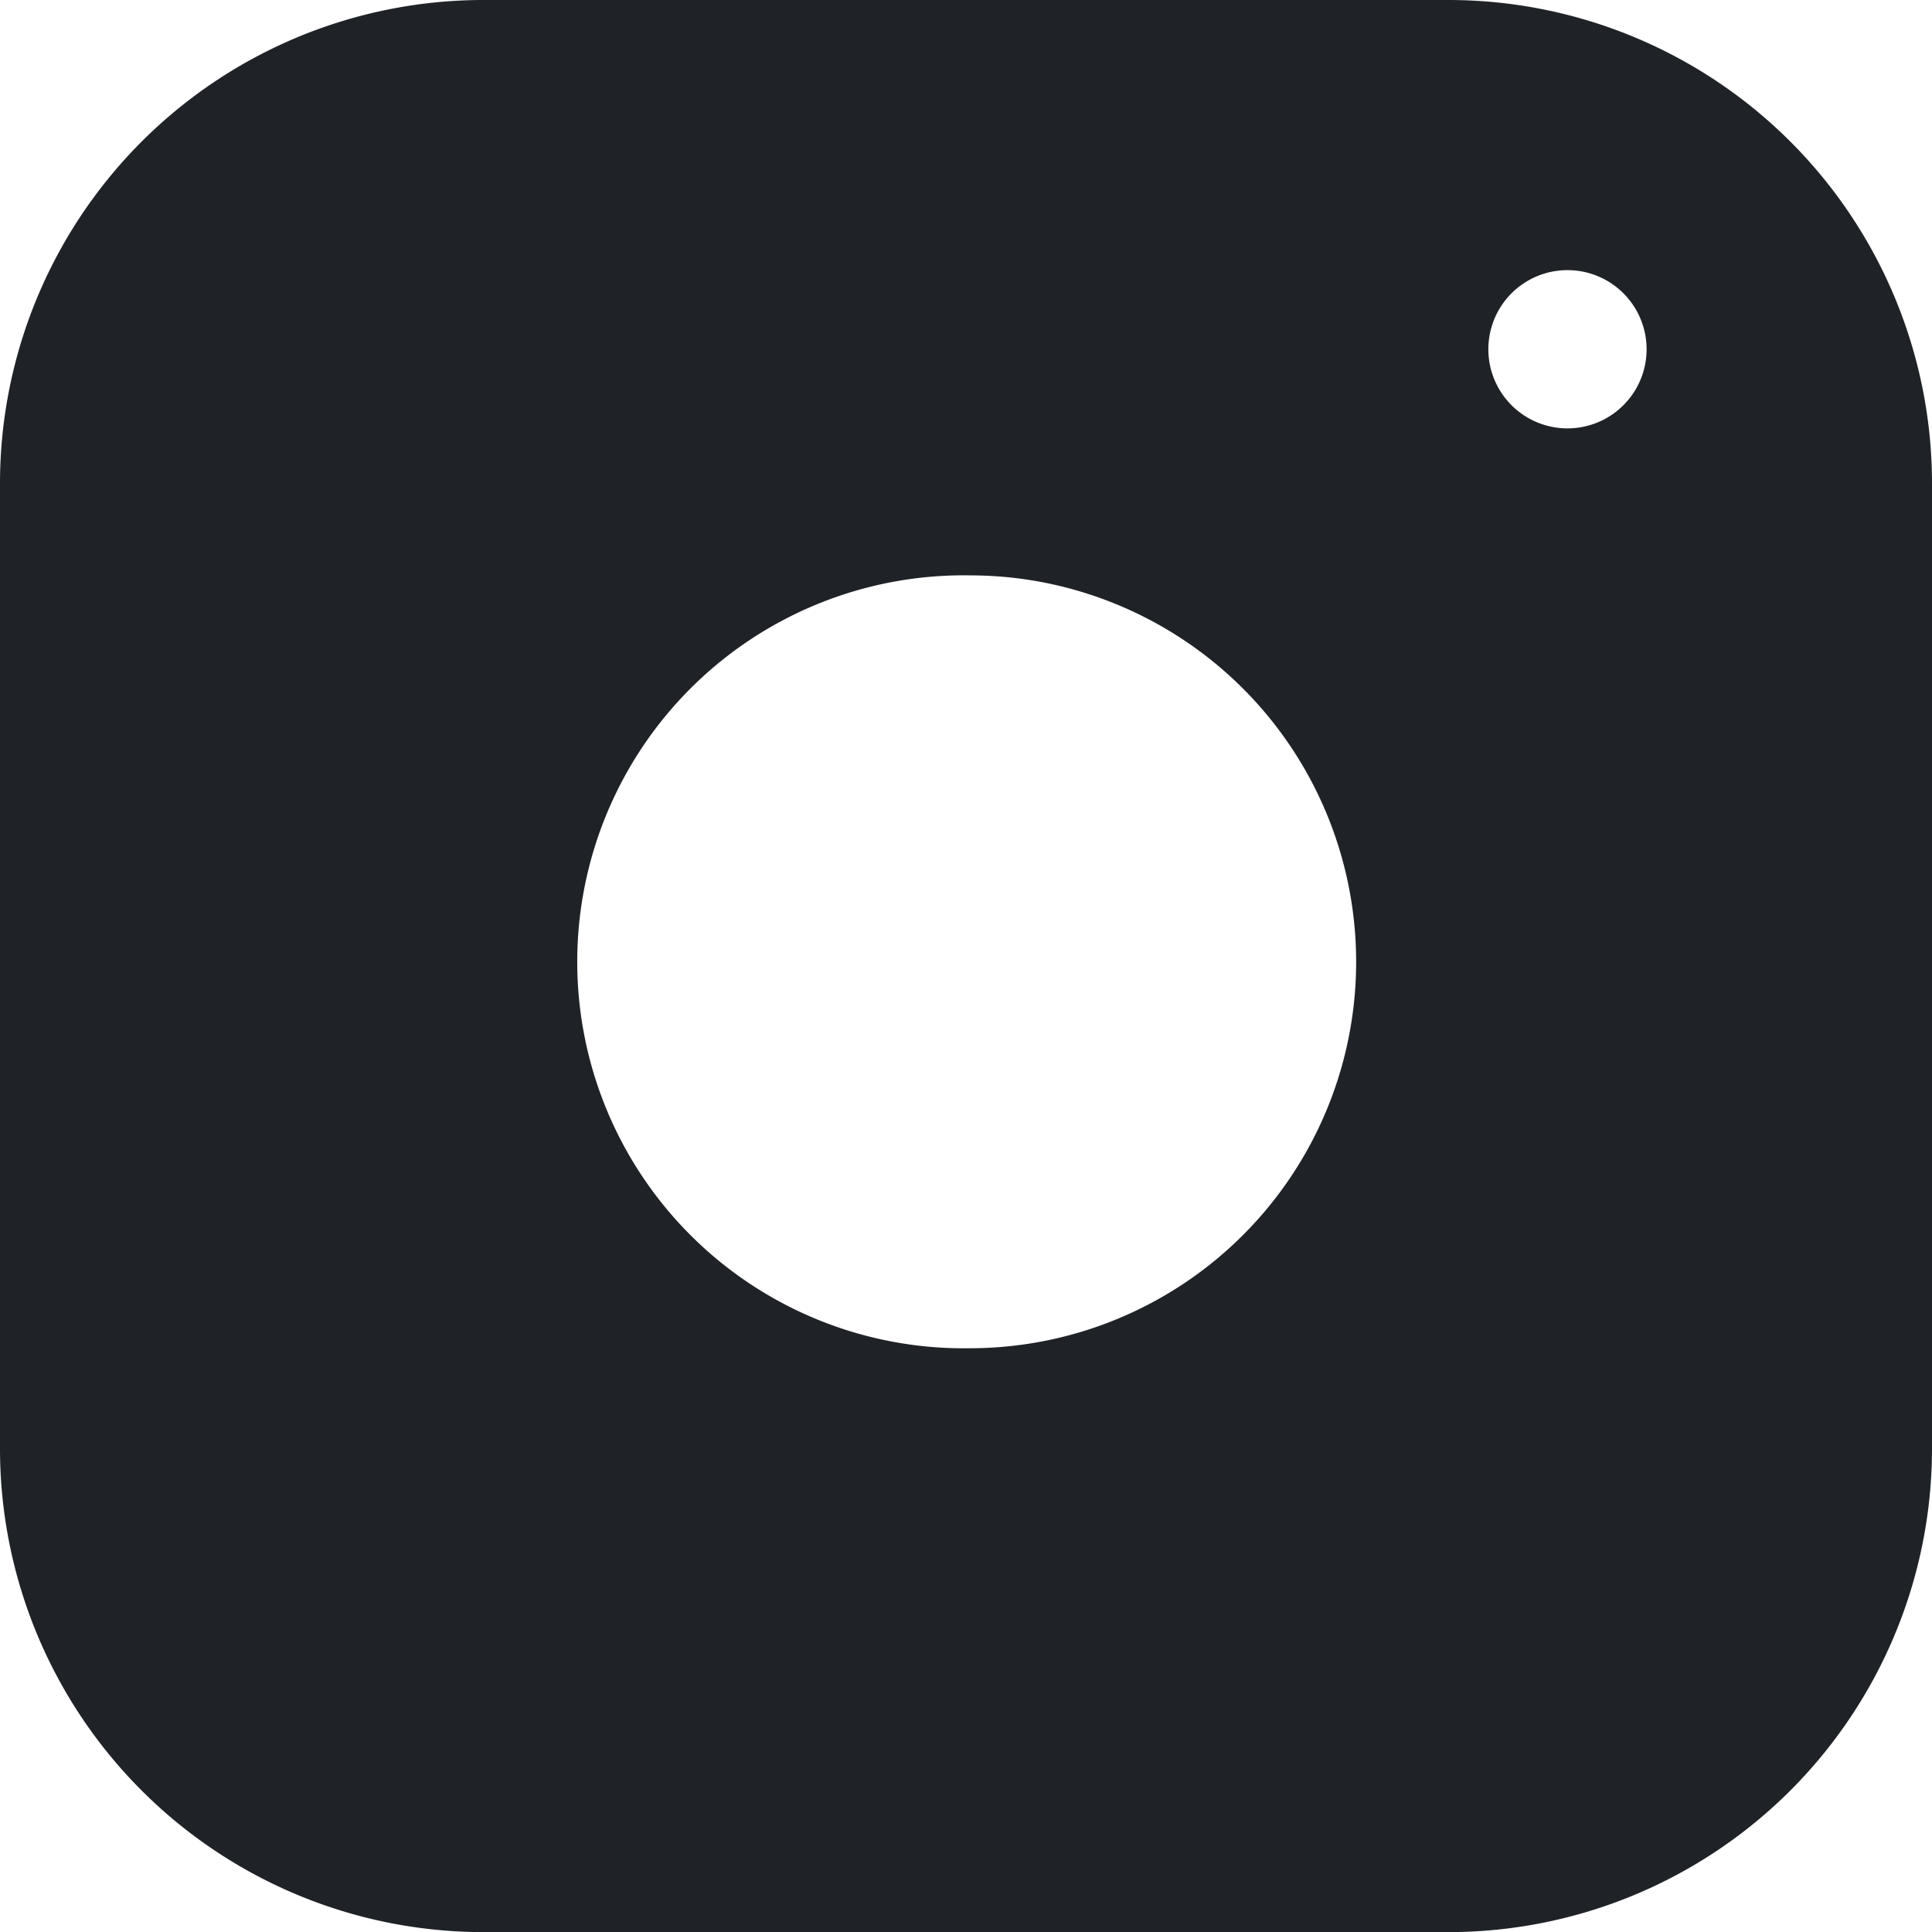 <svg xmlns="http://www.w3.org/2000/svg" width="18.216" height="18.217" viewBox="0 0 18.216 18.217">
  <g id="Icon_feather-instagram" data-name="Icon feather-instagram" transform="translate(0 0)">
    <path id="Subtraction_1" data-name="Subtraction 1" d="M13.662,18.217H4.554A4.559,4.559,0,0,1,0,13.663V4.554A4.559,4.559,0,0,1,4.554,0h9.108a4.559,4.559,0,0,1,4.554,4.554v9.109A4.559,4.559,0,0,1,13.662,18.217ZM9.147,5.425a3.644,3.644,0,1,0,0,7.287,3.643,3.643,0,0,0,3.6-4.178,3.644,3.644,0,0,0-3.069-3.07A3.67,3.67,0,0,0,9.147,5.425Zm5.631-2.878a.746.746,0,1,0,.11.008A.756.756,0,0,0,14.778,2.547Z" transform="translate(0 0)" fill="#1f2227"/>
  </g>
</svg>
